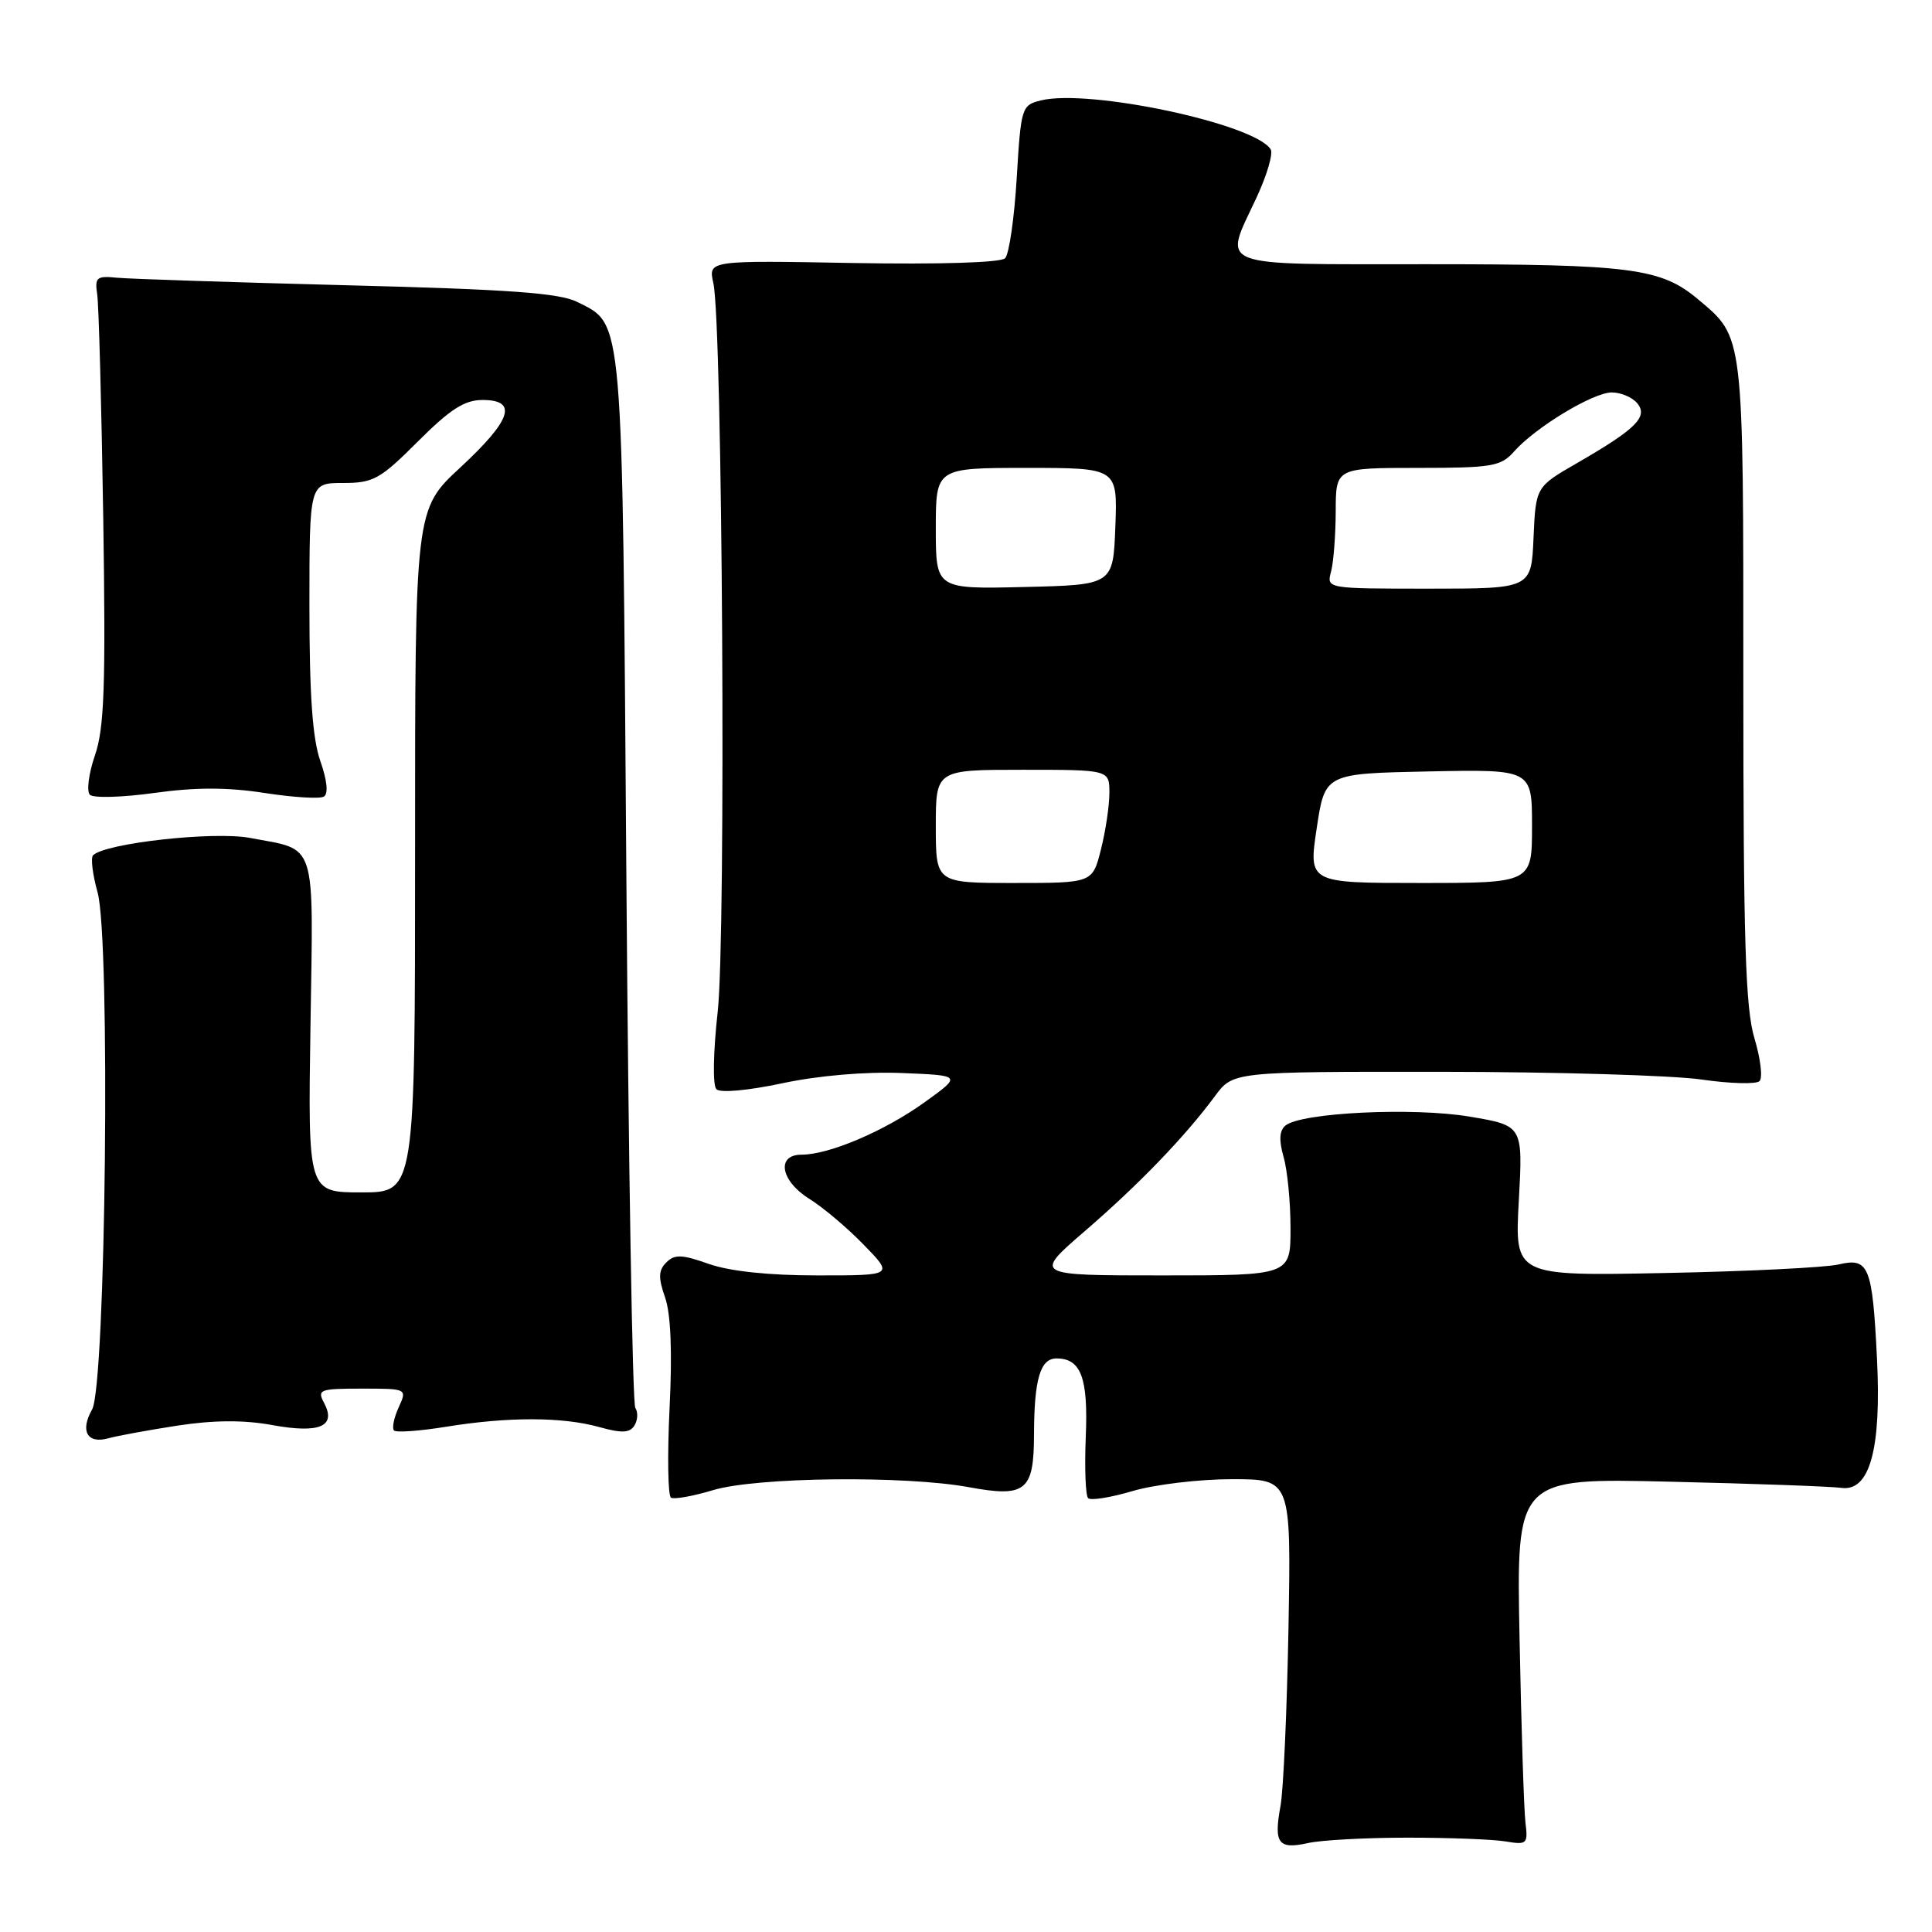 <?xml version="1.0" encoding="UTF-8" standalone="no"?>
<!DOCTYPE svg PUBLIC "-//W3C//DTD SVG 1.1//EN" "http://www.w3.org/Graphics/SVG/1.1/DTD/svg11.dtd" >
<svg xmlns="http://www.w3.org/2000/svg" xmlns:xlink="http://www.w3.org/1999/xlink" version="1.1" viewBox="0 0 256 256">
 <g >
 <path fill="currentColor"
d=" M 186.50 243.50 C 192.00 243.50 197.85 243.72 199.50 244.00 C 202.34 244.47 202.48 244.34 202.13 241.50 C 201.93 239.85 201.58 228.90 201.35 217.18 C 200.92 195.85 200.92 195.85 221.21 196.33 C 232.37 196.59 242.61 196.96 243.98 197.15 C 247.75 197.68 249.31 192.03 248.71 180.00 C 248.10 167.73 247.63 166.60 243.61 167.55 C 241.90 167.95 231.55 168.47 220.60 168.68 C 200.70 169.08 200.70 169.08 201.25 159.11 C 201.80 149.15 201.80 149.15 194.75 147.96 C 187.27 146.70 172.42 147.42 170.33 149.14 C 169.52 149.81 169.45 151.08 170.08 153.30 C 170.59 155.05 171.00 159.30 171.00 162.74 C 171.00 169.00 171.00 169.00 153.97 169.00 C 136.95 169.00 136.95 169.00 143.72 163.15 C 150.89 156.97 157.01 150.62 160.98 145.25 C 163.38 142.00 163.38 142.00 190.94 142.02 C 206.10 142.03 221.62 142.49 225.43 143.04 C 229.24 143.59 232.71 143.69 233.15 143.25 C 233.59 142.81 233.28 140.26 232.47 137.57 C 231.28 133.60 231.00 124.72 231.00 90.29 C 231.00 43.90 231.11 44.79 225.00 39.66 C 220.10 35.53 216.12 35.01 189.25 35.01 C 160.47 35.00 162.10 35.63 166.51 26.15 C 167.88 23.21 168.72 20.35 168.37 19.79 C 166.28 16.40 144.24 11.72 137.90 13.31 C 135.37 13.94 135.28 14.25 134.72 23.61 C 134.40 28.91 133.71 33.69 133.18 34.22 C 132.60 34.80 124.55 35.05 113.03 34.85 C 93.85 34.50 93.85 34.50 94.52 37.50 C 95.74 42.85 96.22 124.01 95.10 134.05 C 94.50 139.45 94.42 143.82 94.93 144.33 C 95.44 144.84 99.14 144.50 103.65 143.54 C 108.44 142.52 114.61 141.99 119.48 142.18 C 127.46 142.50 127.46 142.50 122.48 146.08 C 117.17 149.89 109.86 153.00 106.22 153.00 C 102.81 153.00 103.43 156.48 107.25 158.86 C 109.04 159.97 112.28 162.70 114.45 164.94 C 118.41 169.00 118.41 169.00 108.33 169.00 C 101.86 169.00 96.71 168.45 93.93 167.48 C 90.35 166.21 89.39 166.18 88.29 167.28 C 87.24 168.33 87.21 169.29 88.13 171.93 C 88.89 174.11 89.09 179.17 88.72 186.62 C 88.42 192.87 88.50 198.19 88.91 198.45 C 89.32 198.70 91.83 198.25 94.49 197.45 C 100.24 195.72 119.90 195.50 128.39 197.06 C 135.90 198.45 137.00 197.57 137.01 190.13 C 137.03 182.74 137.84 180.00 139.99 180.00 C 143.24 180.00 144.20 182.55 143.87 190.40 C 143.70 194.52 143.84 198.17 144.18 198.51 C 144.52 198.86 147.18 198.43 150.08 197.57 C 152.99 196.71 158.90 196.00 163.22 196.00 C 171.08 196.00 171.08 196.00 170.73 215.75 C 170.53 226.61 170.06 237.22 169.67 239.32 C 168.76 244.25 169.38 245.09 173.29 244.22 C 175.05 243.82 181.00 243.50 186.50 243.50 Z  M 23.52 188.90 C 28.32 188.17 32.27 188.14 36.02 188.82 C 42.34 189.98 44.61 189.02 42.94 185.89 C 42.00 184.13 42.35 184.00 47.94 184.00 C 53.96 184.00 53.96 184.00 52.82 186.50 C 52.19 187.88 51.92 189.25 52.21 189.55 C 52.51 189.84 55.62 189.62 59.13 189.05 C 67.33 187.72 74.50 187.73 79.39 189.09 C 82.41 189.93 83.45 189.88 84.07 188.88 C 84.51 188.17 84.56 187.12 84.18 186.55 C 83.81 185.97 83.28 154.45 83.00 116.50 C 82.45 40.88 82.64 43.11 76.49 40.01 C 74.16 38.83 67.45 38.34 46.00 37.80 C 30.88 37.41 17.15 36.96 15.50 36.80 C 12.81 36.53 12.54 36.75 12.88 39.00 C 13.09 40.38 13.45 53.70 13.68 68.61 C 14.02 90.96 13.82 96.48 12.58 100.09 C 11.75 102.50 11.45 104.85 11.91 105.31 C 12.37 105.77 16.20 105.66 20.44 105.07 C 25.91 104.31 30.13 104.31 35.04 105.07 C 38.84 105.66 42.39 105.88 42.92 105.55 C 43.53 105.18 43.34 103.39 42.45 100.85 C 41.41 97.91 41.00 92.10 41.00 80.37 C 41.00 64.00 41.00 64.00 45.43 64.00 C 49.48 64.00 50.36 63.51 55.37 58.50 C 59.64 54.23 61.55 53.00 63.93 53.00 C 68.66 53.00 67.80 55.63 61.00 61.94 C 54.99 67.50 54.99 67.50 55.00 112.75 C 55.00 158.00 55.00 158.00 47.90 158.00 C 40.80 158.00 40.80 158.00 41.14 135.92 C 41.52 110.98 42.08 112.72 33.13 111.03 C 28.36 110.12 13.95 111.72 12.33 113.33 C 12.00 113.67 12.27 115.88 12.93 118.25 C 14.65 124.41 14.03 183.58 12.20 186.77 C 10.58 189.62 11.57 191.36 14.36 190.58 C 15.54 190.25 19.66 189.50 23.52 188.90 Z  M 124.00 109.50 C 124.00 102.00 124.00 102.00 135.50 102.00 C 147.00 102.00 147.00 102.00 147.00 105.06 C 147.00 106.74 146.50 110.11 145.88 112.56 C 144.76 117.00 144.76 117.00 134.38 117.00 C 124.00 117.00 124.00 117.00 124.00 109.50 Z  M 174.47 109.75 C 175.56 102.50 175.56 102.50 189.28 102.22 C 203.00 101.94 203.00 101.94 203.00 109.47 C 203.00 117.00 203.00 117.00 188.19 117.00 C 173.38 117.00 173.38 117.00 174.47 109.75 Z  M 124.00 70.03 C 124.00 62.00 124.00 62.00 136.04 62.00 C 148.08 62.00 148.08 62.00 147.79 69.75 C 147.50 77.50 147.50 77.50 135.75 77.78 C 124.00 78.06 124.00 78.06 124.00 70.03 Z  M 176.37 75.75 C 176.70 74.51 176.98 70.91 176.99 67.75 C 177.00 62.00 177.00 62.00 187.85 62.00 C 197.69 62.00 198.87 61.80 200.60 59.85 C 203.45 56.62 211.10 52.00 213.57 52.00 C 214.77 52.00 216.29 52.64 216.94 53.43 C 218.43 55.22 216.78 56.85 209.00 61.34 C 203.50 64.51 203.50 64.51 203.20 71.26 C 202.91 78.00 202.91 78.00 189.34 78.00 C 175.77 78.00 175.77 78.00 176.37 75.75 Z "/>
</g>
</svg>